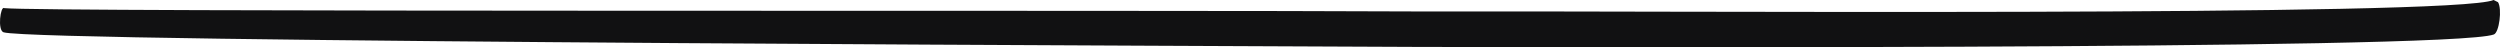 <svg xmlns="http://www.w3.org/2000/svg" width="371.171" height="7.013" viewBox="0 0 371.171 7.013"><defs><style>.a{fill:#111112;}</style></defs><path class="a" d="M6.969,160.292c-.114,18.45-.681,205.432-2.172,210.345-.286.943-3.987.463-3.591-.1.609-5.138.259-166.915.5-211.528C1.578,127.981,2.521,6.633,0,.946L.327.293C1.341-.33,4.808.119,5.114.905,7.514,7.093,6.947,150.59,6.969,160.292Z" transform="translate(371.171) rotate(90)"/></svg>